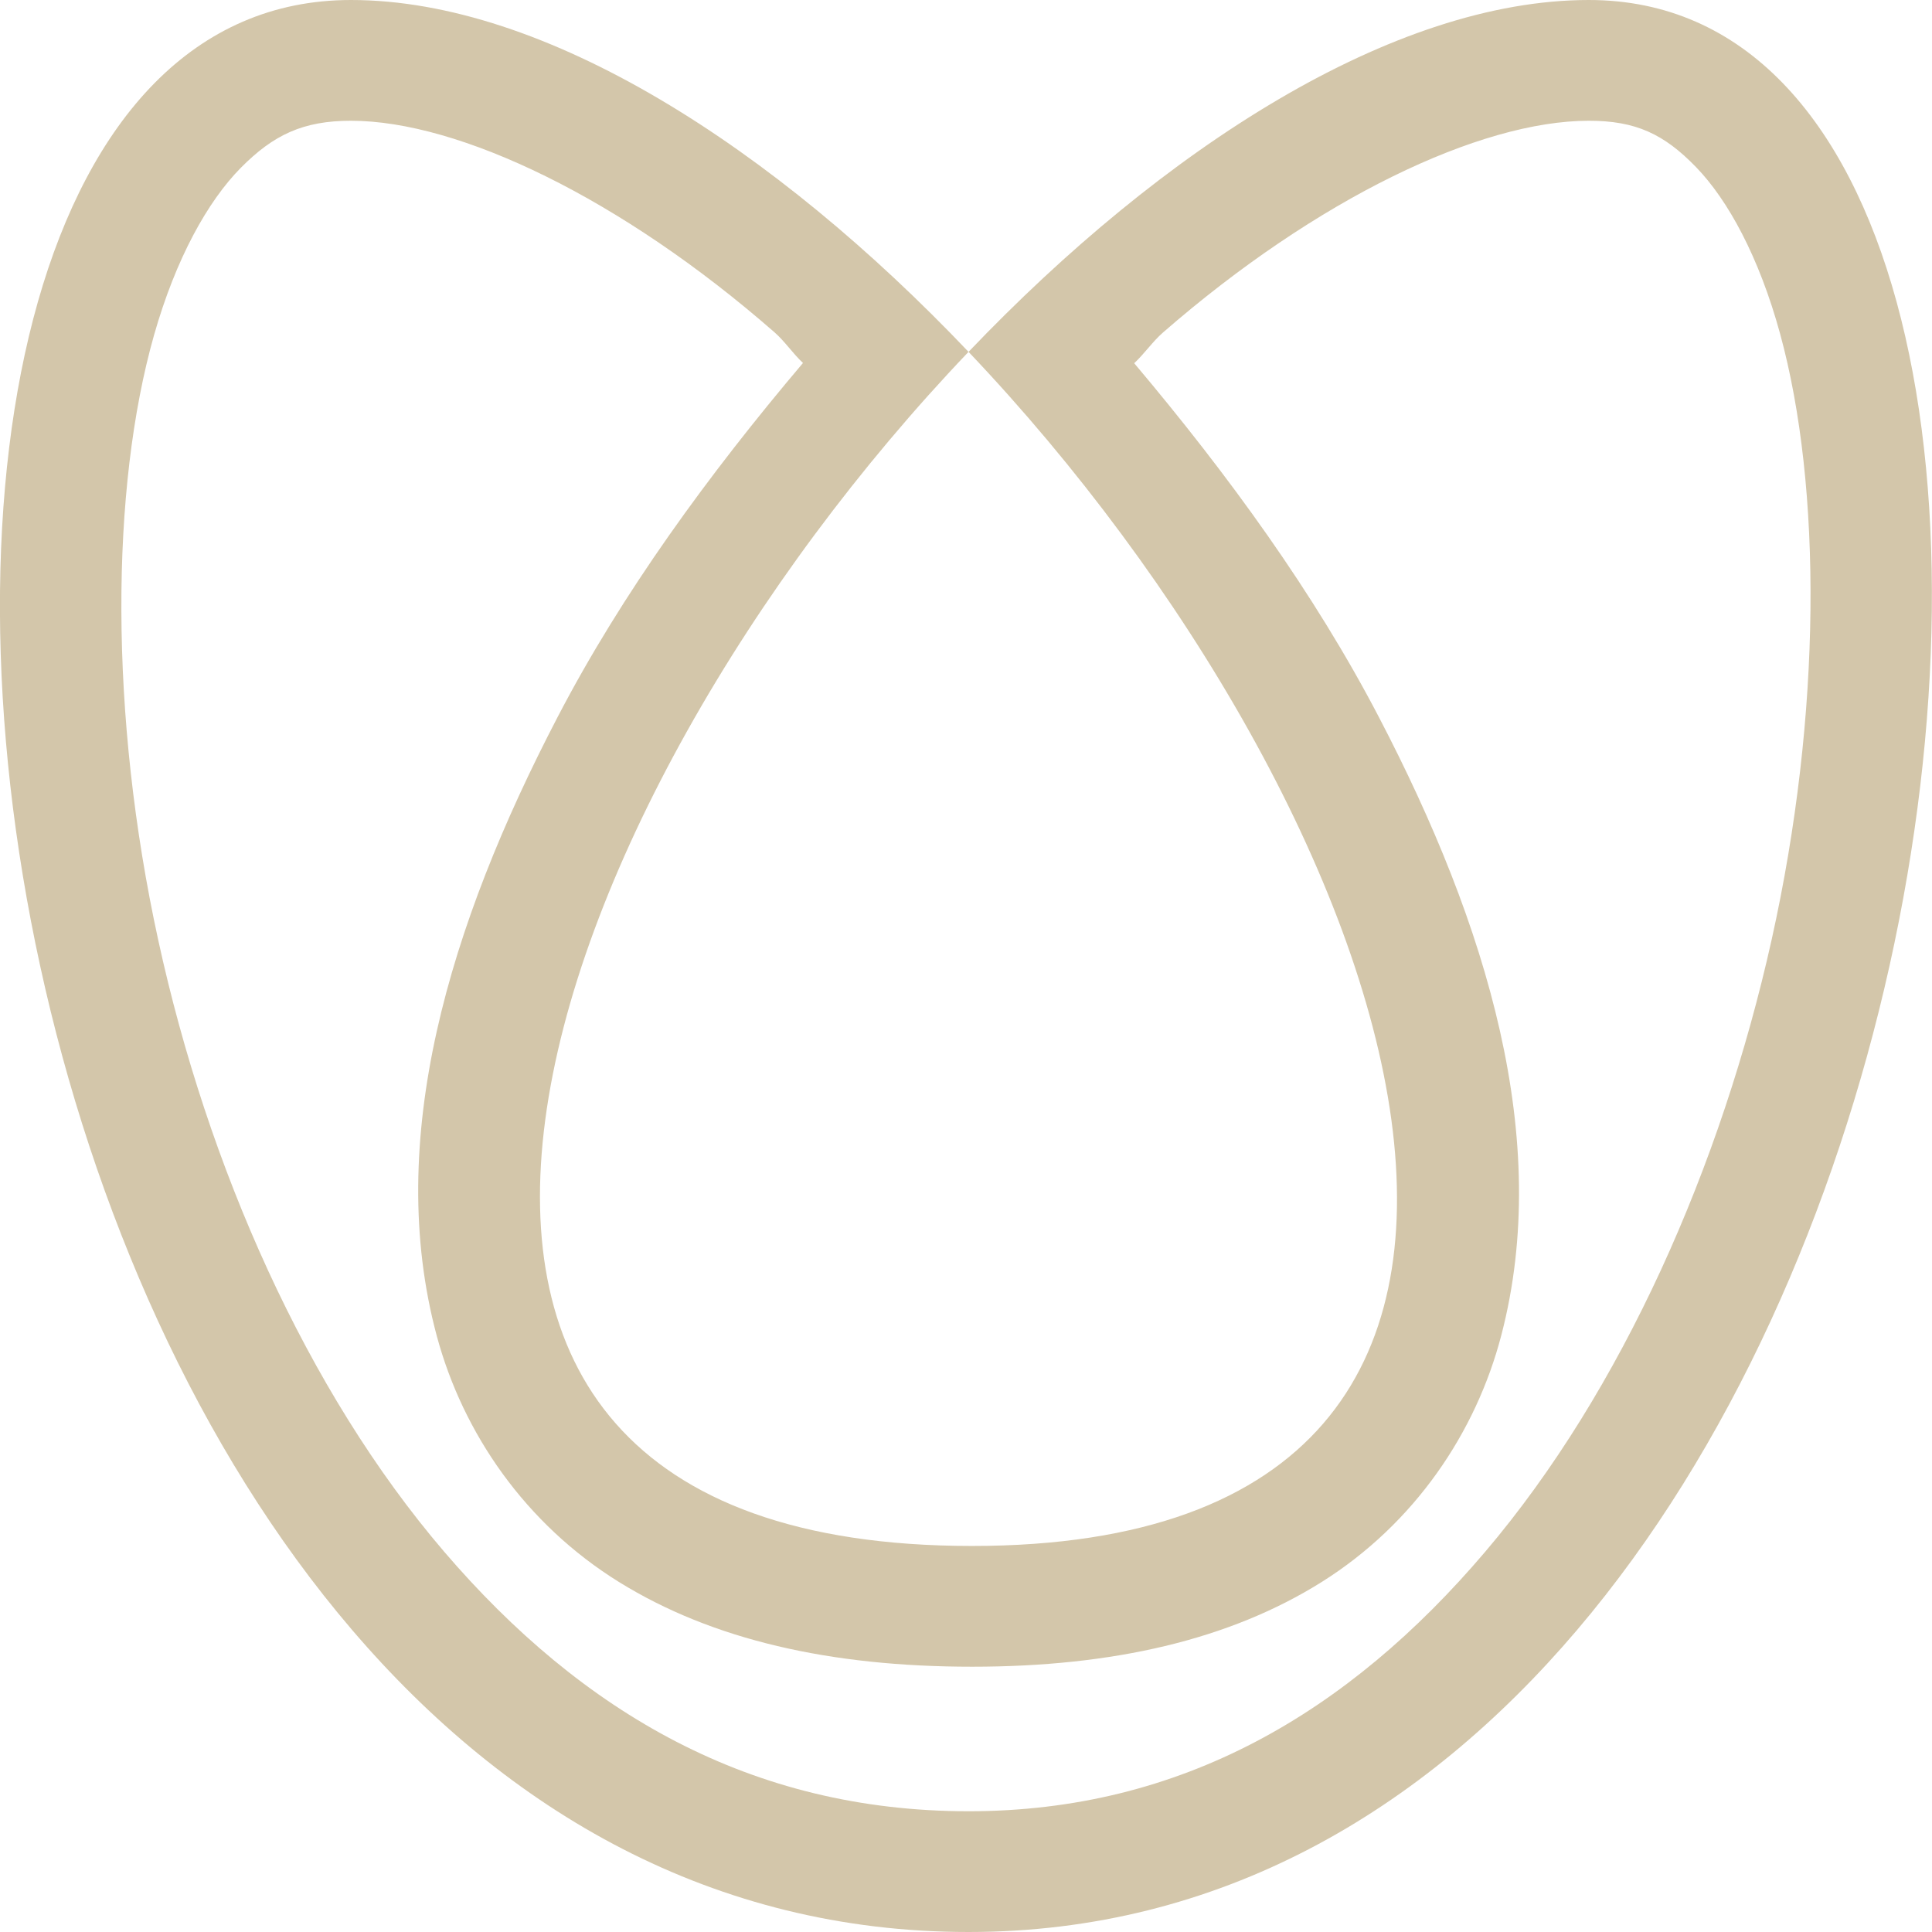 <svg width="16" height="16" version="1.1" viewBox="0 0 16 16" xmlns="http://www.w3.org/2000/svg">
 <path d="m2.906 0c-5.218 0-3.349 16 5.115 16 8.317 0 10.309-16 5.137-16-1.619 0-3.524 1.224-5.137 2.914 3.592 3.778 5.737 9.889 0.029 9.889-5.781 0-3.635-6.111-0.029-9.889-1.607-1.69-3.502-2.914-5.115-2.914zm0 1c0.895 0 2.24 0.643 3.508 1.752 0.084 0.073 0.153 0.177 0.236 0.254-0.782 0.924-1.497 1.904-2.033 2.934-0.898 1.724-1.435 3.503-1 5.123 0.218 0.81 0.737 1.56 1.51 2.039 0.773 0.479 1.75 0.701 2.924 0.701 1.162 0 2.131-0.222 2.897-0.703 0.766-0.482 1.276-1.236 1.486-2.045 0.421-1.617-0.116-3.393-1.014-5.115-0.536-1.029-1.248-2.008-2.027-2.932 0.083-0.077 0.154-0.181 0.238-0.254 1.273-1.109 2.625-1.754 3.527-1.754 0.389 0 0.622 0.11 0.887 0.383 0.265 0.273 0.523 0.745 0.697 1.381 0.348 1.272 0.346 3.148-0.07 5.018-0.416 1.869-1.237 3.734-2.373 5.07-1.136 1.336-2.519 2.148-4.277 2.148-1.801 0-3.201-0.816-4.344-2.15-1.143-1.335-1.96-3.195-2.367-5.062-0.408-1.867-0.396-3.742-0.035-5.014 0.181-0.636 0.445-1.107 0.717-1.383 0.272-0.275 0.517-0.391 0.914-0.391z" color="#000000" fill="#D3C6AA" fill-rule="evenodd" style="-inkscape-stroke:none;paint-order:stroke fill markers"/>
</svg>
